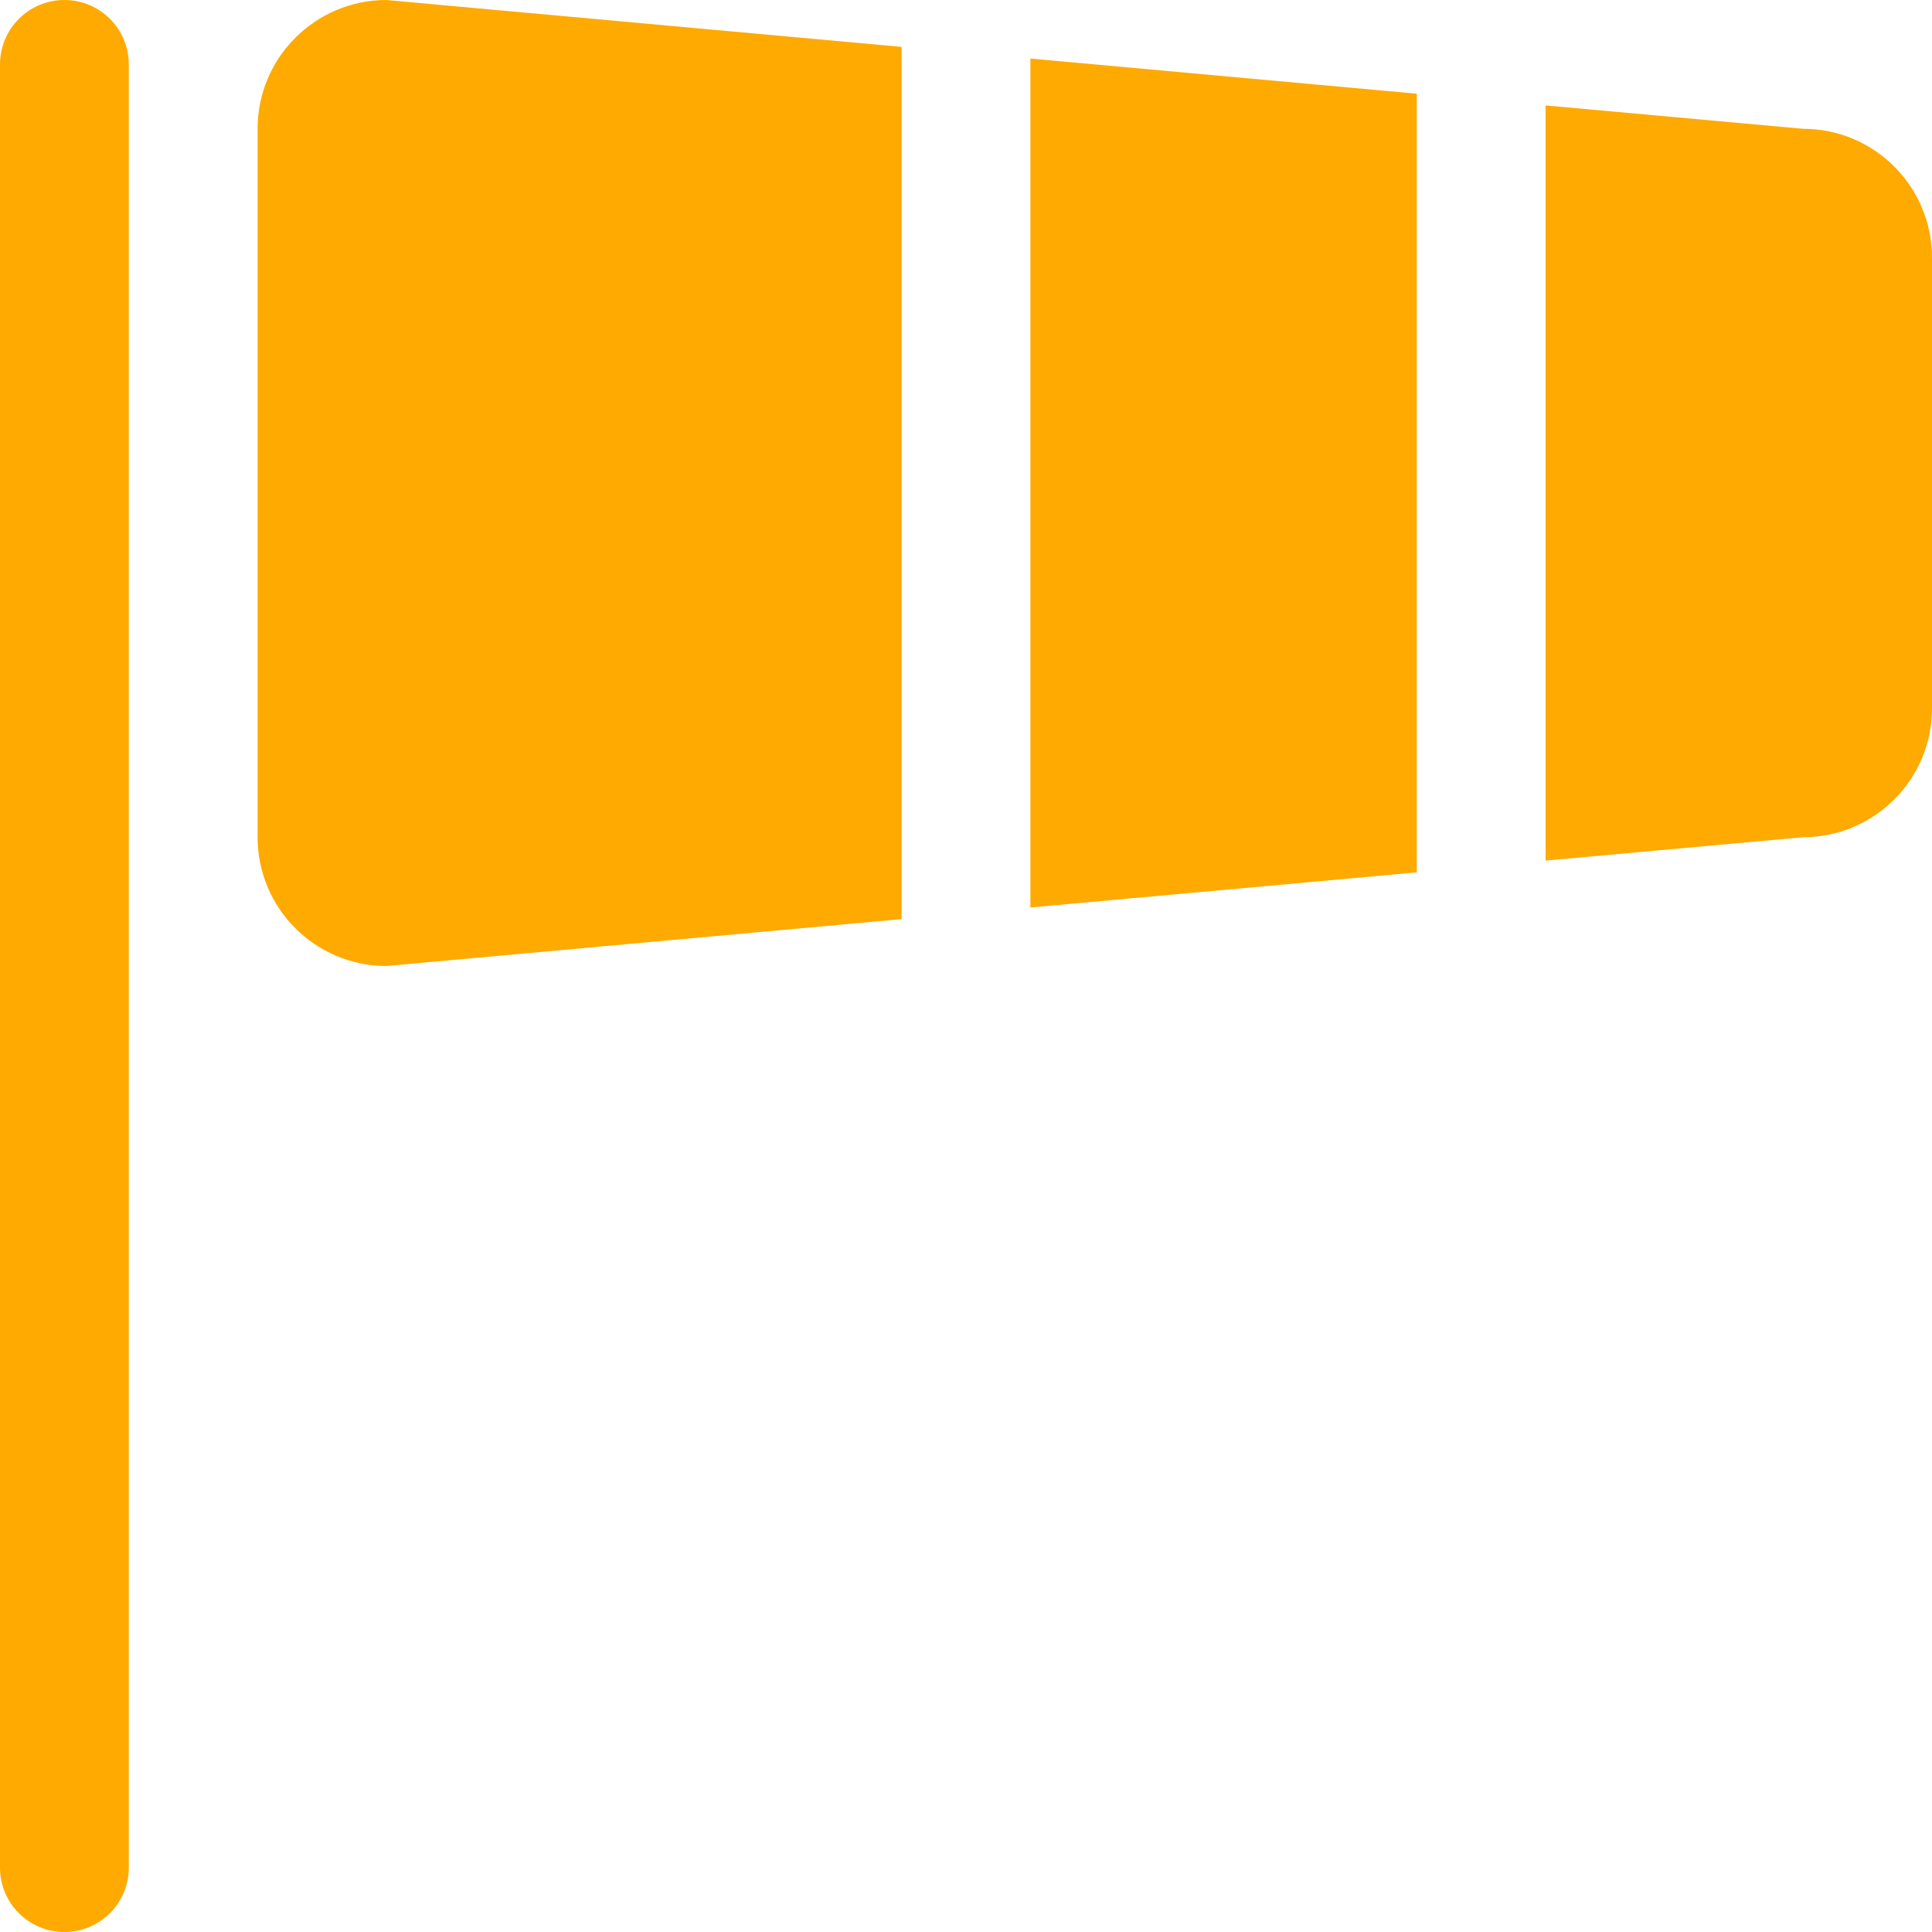 <?xml version="1.0" encoding="UTF-8" standalone="no"?>
<!-- Uploaded to: SVG Repo, www.svgrepo.com, Generator: SVG Repo Mixer Tools -->
<svg width="32px" height="32px" viewBox="0 0 30 30" version="1.1" xmlns="http://www.w3.org/2000/svg" xmlns:xlink="http://www.w3.org/1999/xlink" xmlns:sketch="http://www.bohemiancoding.com/sketch/ns">
    
    <title>wind-flag</title>
    <desc>Created with Sketch Beta.</desc>
    <defs>

</defs>
    <g id="Page-1" stroke="none" stroke-width="1" fill="none" fill-rule="evenodd" sketch:type="MSPage">
        <g id="Icon-Set-Filled" sketch:type="MSLayerGroup" transform="translate(-467, -778)" fill="#ffaa00">
            <path d="M495,780 L491,779.637 L491,791.363 L495,791 C496.104,791 497,790.104 497,789 L497,782 C497,780.896 496.104,780 495,780 L495,780 Z M483,792.091 L489,791.546 L489,779.455 L483,778.909 L483,792.091 L483,792.091 Z M471,780 L471,791 C471,792.104 471.896,793 473,793 L481,792.272 L481,778.728 L473,778 C471.896,778 471,778.896 471,780 L471,780 Z M468,778 C467.447,778 467,778.448 467,779 L467,807 C467,807.553 467.447,808 468,808 C468.553,808 469,807.553 469,807 L469,779 C469,778.448 468.553,778 468,778 L468,778 Z" id="wind-flag" sketch:type="MSShapeGroup">

</path>
        </g>
    </g>
</svg>
